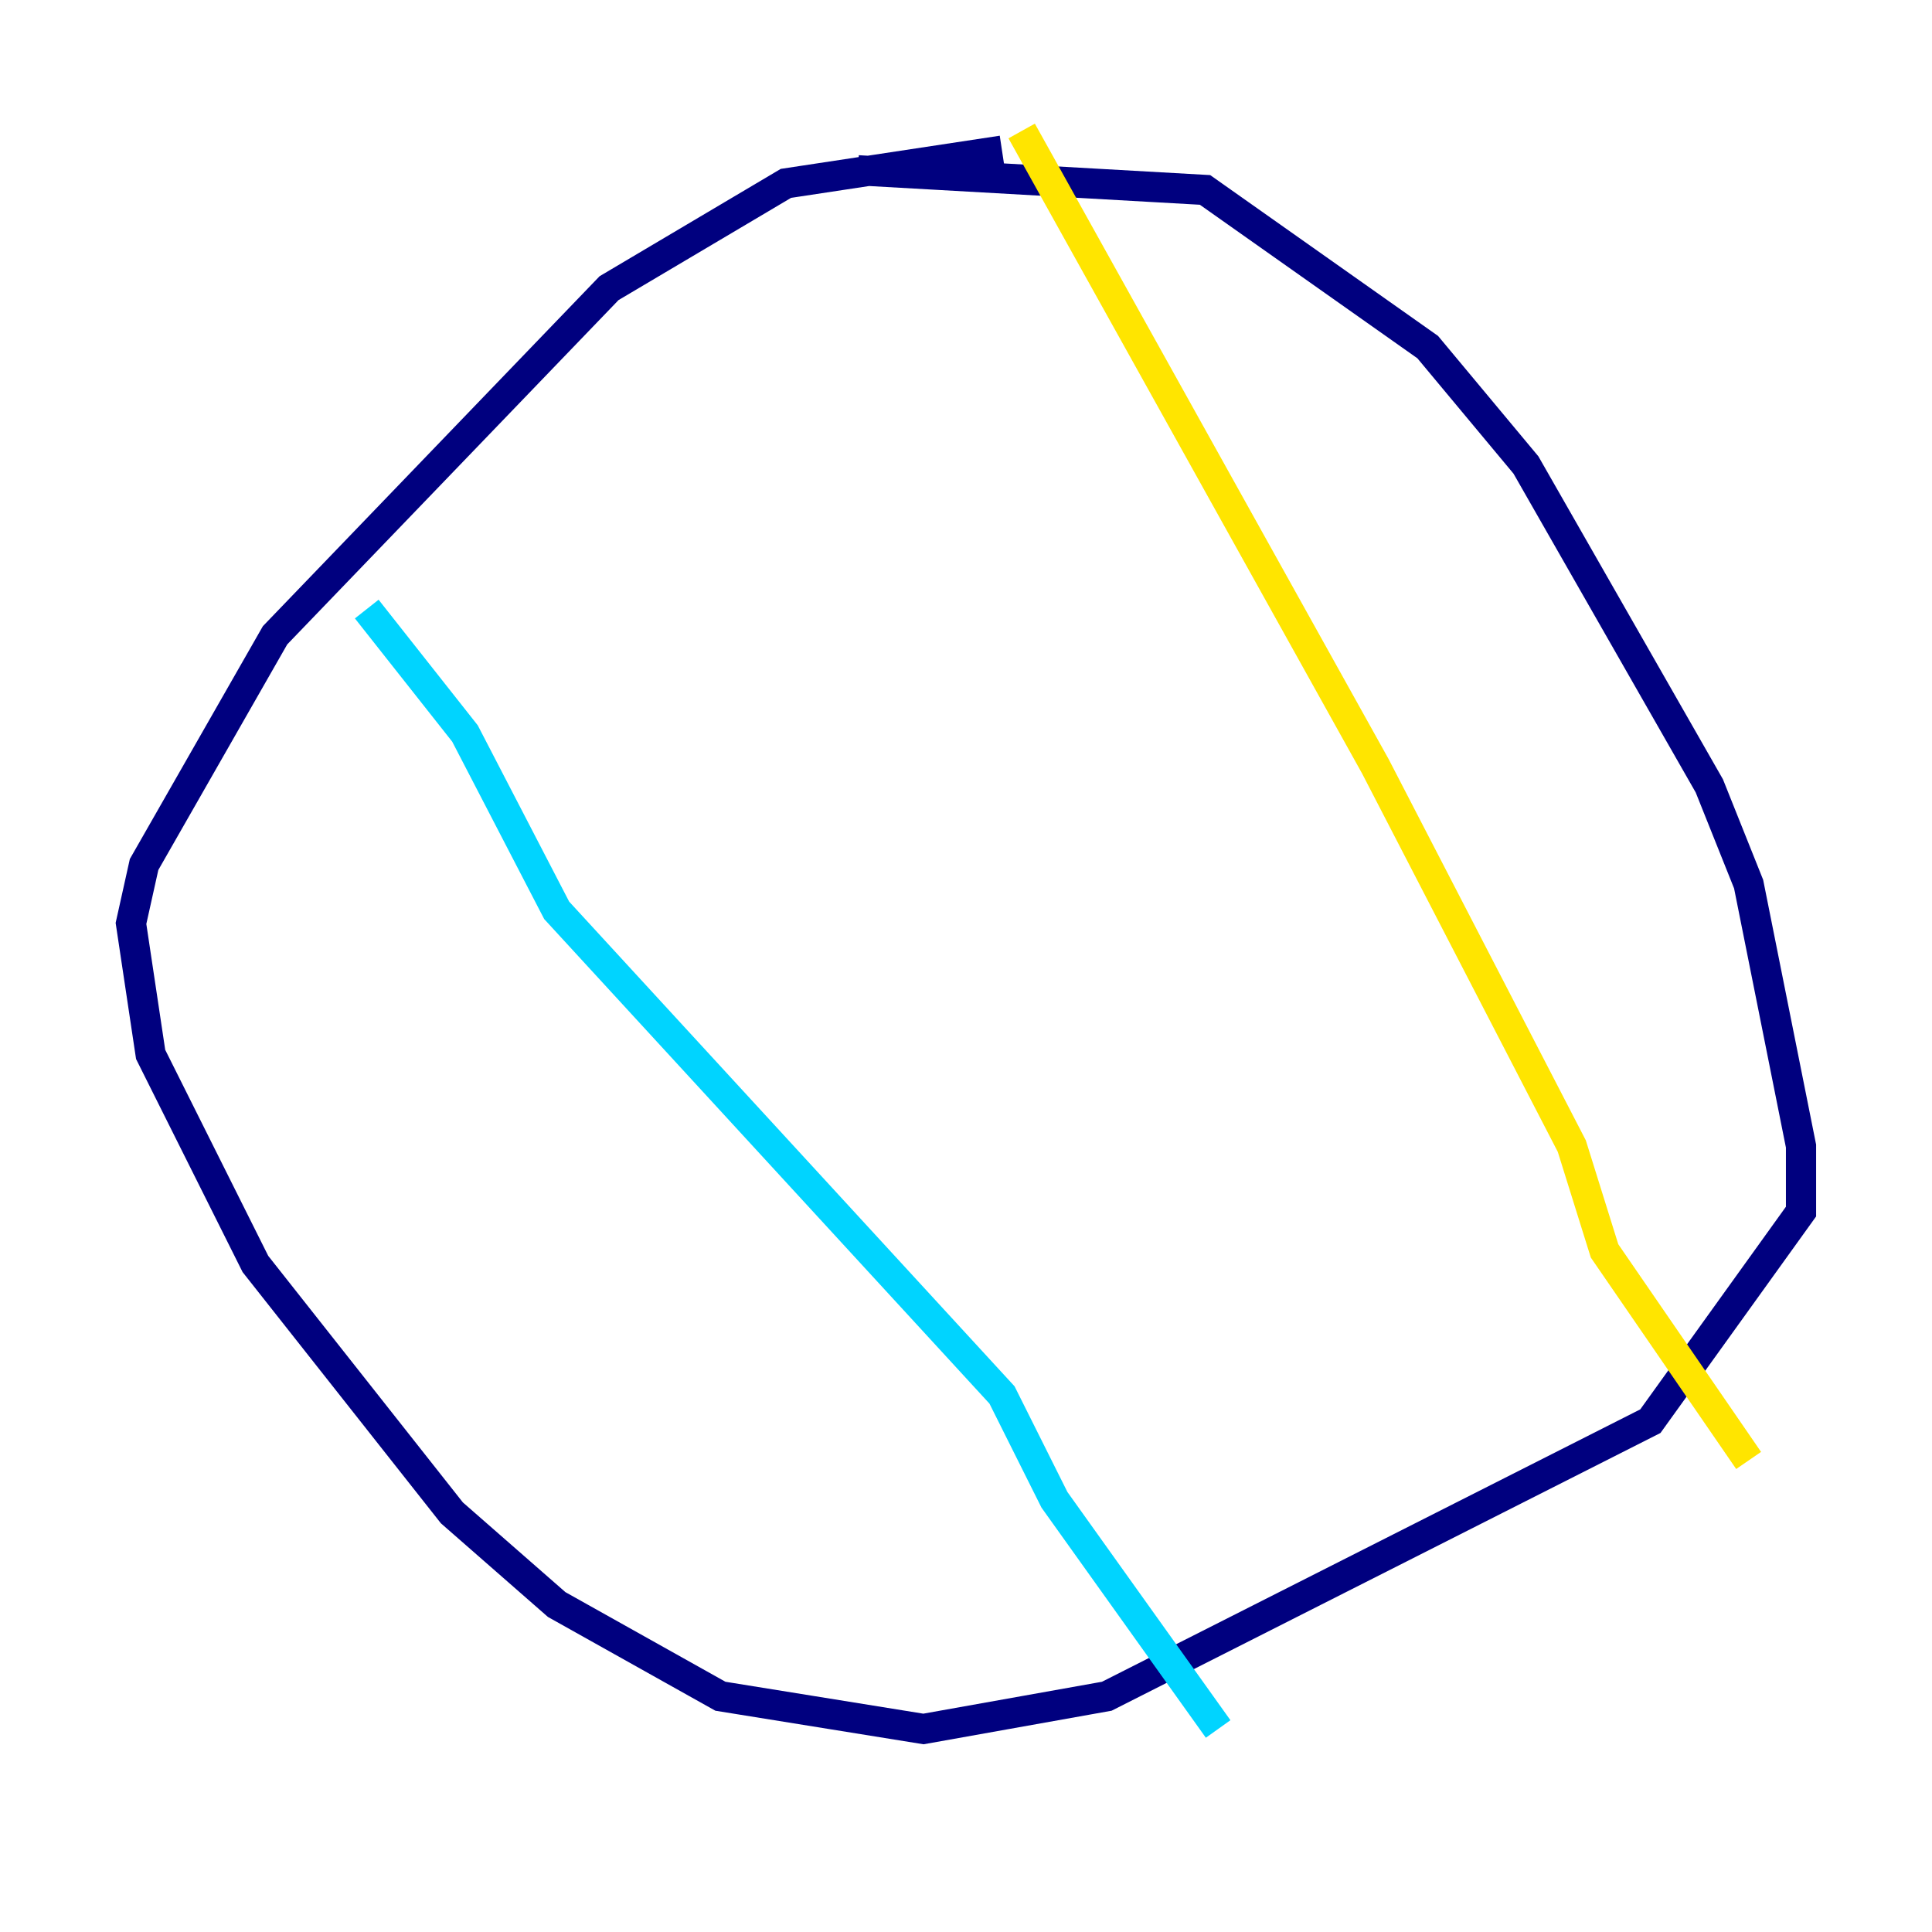 <?xml version="1.0" encoding="utf-8" ?>
<svg baseProfile="tiny" height="128" version="1.2" viewBox="0,0,128,128" width="128" xmlns="http://www.w3.org/2000/svg" xmlns:ev="http://www.w3.org/2001/xml-events" xmlns:xlink="http://www.w3.org/1999/xlink"><defs /><polyline fill="none" points="66.386,9.98 52.068,12.149 40.352,19.091 18.224,42.088 9.546,57.275 8.678,61.18 9.98,69.858 16.922,83.742 29.939,100.231 36.881,106.305 47.729,112.38 61.18,114.549 73.329,112.38 109.342,94.156 119.322,80.271 119.322,75.932 115.851,58.576 113.248,52.068 101.098,30.807 94.59,22.997 79.837,12.583 56.841,11.281" stroke="#00007f" stroke-width="2" /><polyline fill="none" points="24.298,40.352 30.807,48.597 36.881,60.312 66.386,92.42 69.858,99.363 80.705,114.549" stroke="#00d4ff" stroke-width="2" /><polyline fill="none" points="67.688,8.678 91.119,50.766 104.136,75.932 106.305,82.875 115.851,96.759" stroke="#ffe500" stroke-width="2" /><polyline fill="none" points="15.62,55.973 15.62,55.973" stroke="#7f0000" stroke-width="2" /></svg>
